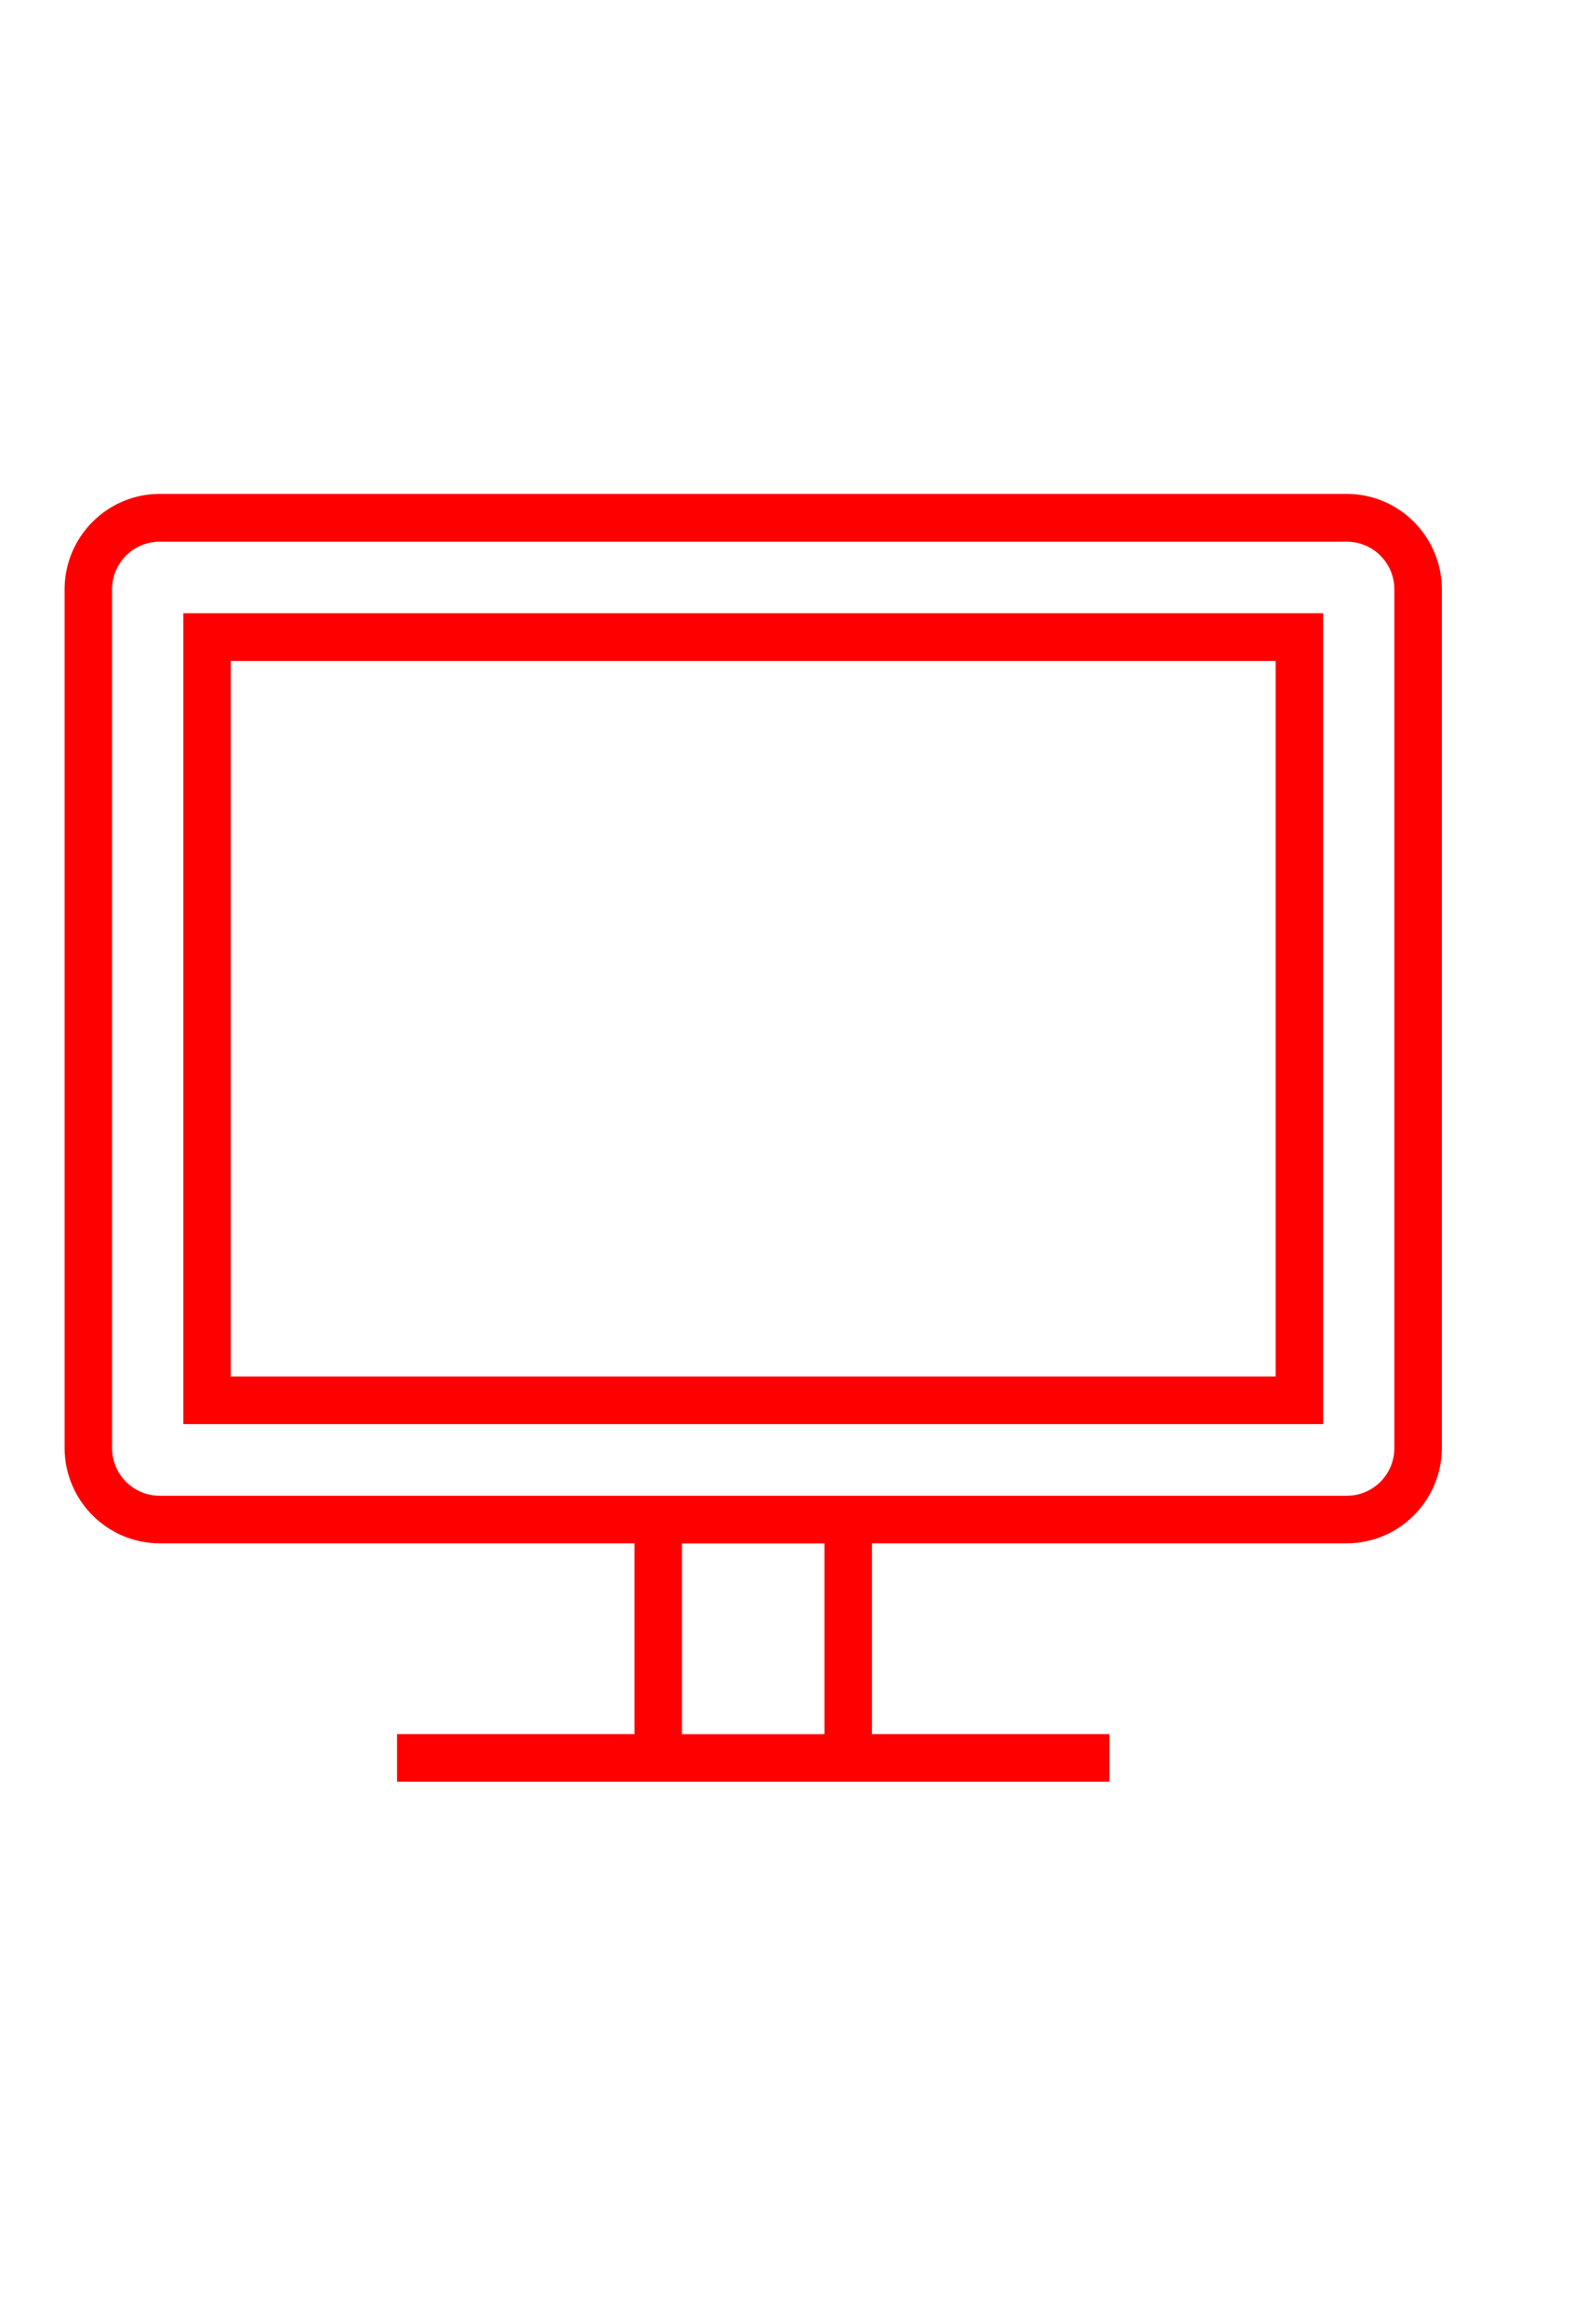 <svg width="92" height="136" xmlns="http://www.w3.org/2000/svg" xmlns:xlink="http://www.w3.org/1999/xlink" overflow="hidden"><defs><clipPath id="clip0"><path d="M862 100 954 100 954 236 862 236Z" fill-rule="evenodd" clip-rule="evenodd"/></clipPath><clipPath id="clip1"><path d="M863 101 953 101 953 235 863 235Z" fill-rule="evenodd" clip-rule="evenodd"/></clipPath><clipPath id="clip2"><path d="M863 101 953 101 953 235 863 235Z" fill-rule="evenodd" clip-rule="evenodd"/></clipPath><clipPath id="clip3"><path d="M863 101 997 101 997 235 863 235Z" fill-rule="evenodd" clip-rule="evenodd"/></clipPath></defs><g clip-path="url(#clip0)" transform="translate(-862 -100)"><g clip-path="url(#clip1)"><g clip-path="url(#clip2)"><g clip-path="url(#clip3)"><path d="M12.507 34.751 9.728 34.751 9.728 82.018 76.434 82.018 76.434 34.751 12.507 34.751ZM73.655 79.239 12.507 79.239 12.507 37.531 73.655 37.531Z" fill="#FF0000" transform="matrix(1 0 -0 1.004 863 101)"/><path d="M77.824 27.794 8.338 27.794C5.272 27.803 2.789 30.287 2.779 33.353L2.779 83.409C2.789 86.475 5.272 88.958 8.338 88.968L36.133 88.968 36.133 100.086 22.235 100.086 22.235 102.865 63.927 102.865 63.927 100.086 50.03 100.086 50.03 88.968 77.824 88.968C80.89 88.958 83.373 86.475 83.383 83.409L83.383 33.36C83.377 30.291 80.893 27.803 77.824 27.794ZM47.25 100.091 38.912 100.091 38.912 88.974 47.25 88.974ZM80.603 83.415C80.603 84.95 79.359 86.194 77.824 86.194L8.338 86.194C6.803 86.194 5.559 84.95 5.559 83.415L5.559 33.36C5.559 31.825 6.803 30.581 8.338 30.581L77.824 30.581C79.359 30.581 80.603 31.825 80.603 33.36Z" fill="#FF0000" transform="matrix(1 0 -0 1.004 863 101)"/><path d="M125.074 27.794 97.28 27.794C94.21 27.794 91.721 30.283 91.721 33.353L91.721 97.28C91.721 100.35 94.21 102.839 97.28 102.839L125.074 102.839C128.144 102.839 130.633 100.35 130.633 97.28L130.633 33.353C130.633 30.283 128.144 27.794 125.074 27.794ZM127.854 97.28C127.854 98.815 126.609 100.059 125.074 100.059L97.28 100.059C95.745 100.059 94.501 98.815 94.501 97.28L94.501 33.353C94.501 31.818 95.745 30.574 97.28 30.574L125.074 30.574C126.609 30.574 127.854 31.818 127.854 33.353Z" fill="#FF0000" transform="matrix(1 0 -0 1.004 863 101)"/><path d="M100.059 38.912 122.295 38.912 122.295 41.691 100.059 41.691Z" fill="#FF0000" transform="matrix(1 0 -0 1.004 863 101)"/><path d="M100.059 47.25 122.295 47.25 122.295 50.03 100.059 50.03Z" fill="#FF0000" transform="matrix(1 0 -0 1.004 863 101)"/><path d="M113.262 89.636C113.262 90.788 112.328 91.721 111.177 91.721 110.026 91.721 109.092 90.788 109.092 89.636 109.092 88.485 110.026 87.552 111.177 87.552 112.328 87.552 113.262 88.485 113.262 89.636Z" fill="#FF0000" transform="matrix(1 0 -0 1.004 863 101)"/></g></g></g></g></svg>